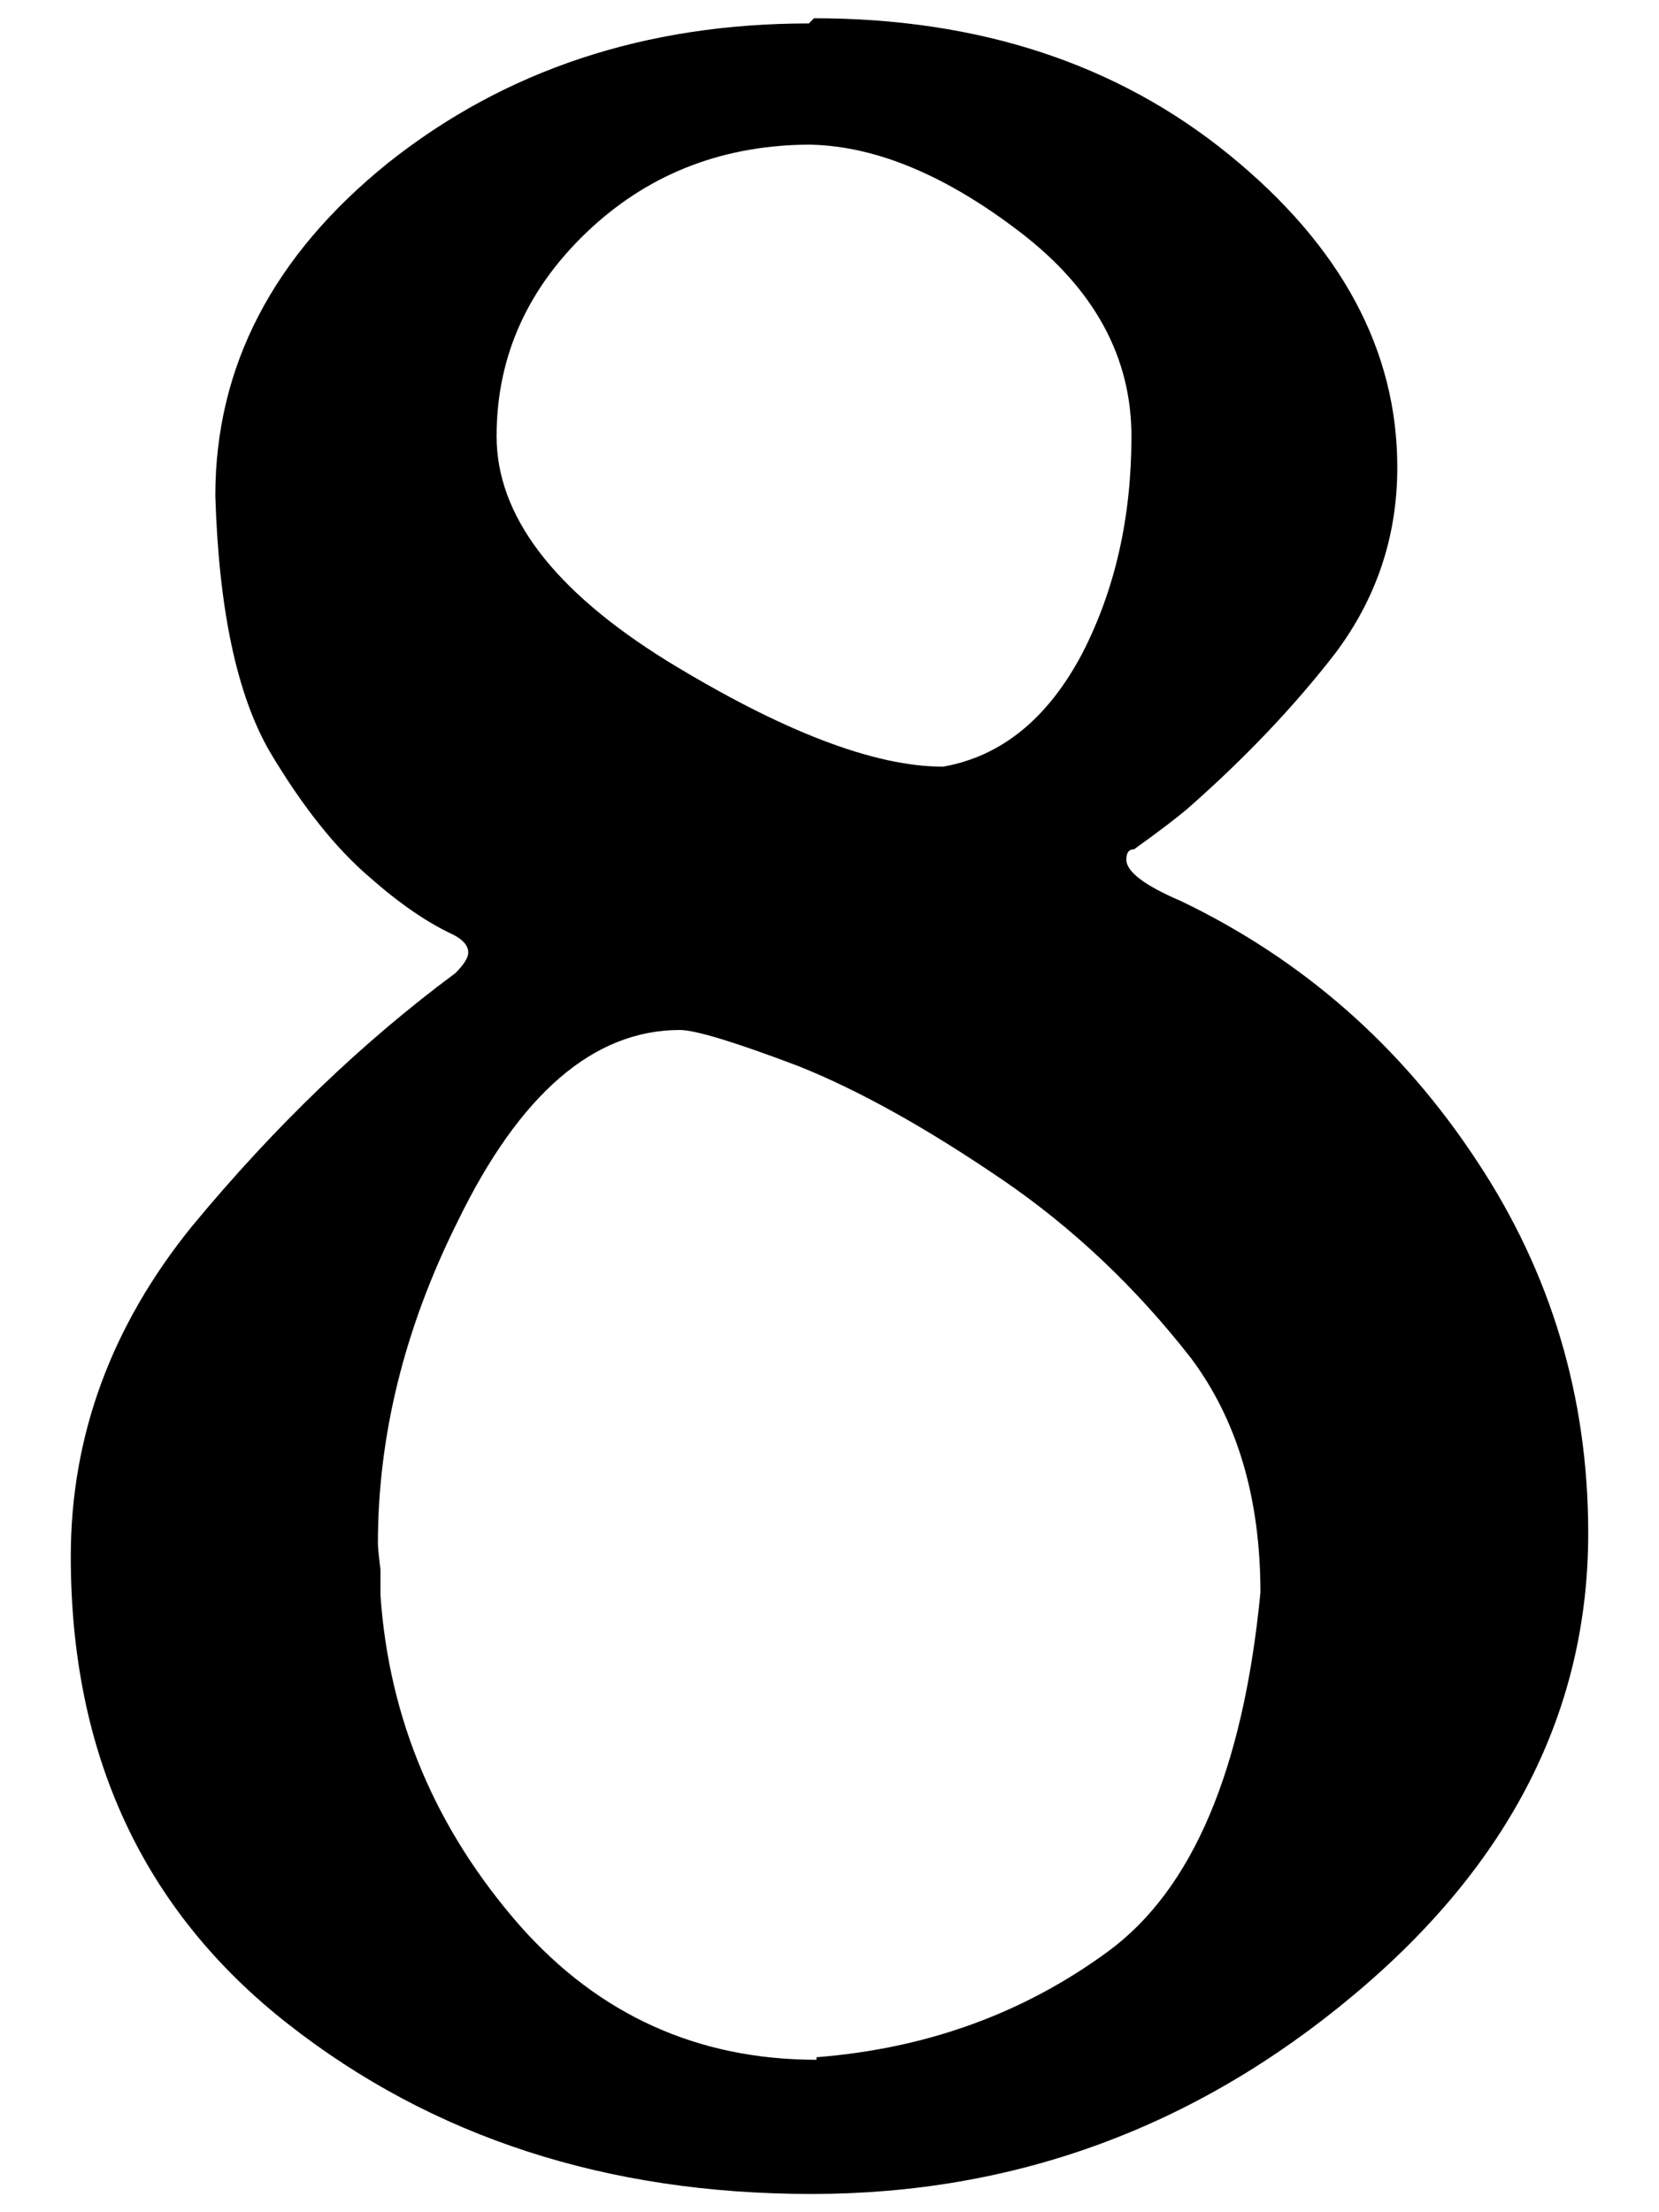 <!-- Generated by IcoMoon.io -->
<svg version="1.1" xmlns="http://www.w3.org/2000/svg" width="24" height="32" viewBox="0 0 24 32">
<title>num8</title>
<path d="M11.701 0.339c-2.364 0-4.393 0.672-6.085 2.016-1.668 1.344-2.501 2.949-2.501 4.816 0.050 1.643 0.311 2.875 0.784 3.696 0.473 0.796 0.958 1.406 1.456 1.829 0.423 0.373 0.821 0.647 1.195 0.821 0.149 0.075 0.224 0.162 0.224 0.261 0 0.075-0.062 0.174-0.187 0.299-1.344 0.996-2.613 2.215-3.808 3.659-1.17 1.444-1.755 3.036-1.755 4.779 0 2.862 1.045 5.115 3.136 6.757s4.617 2.464 7.579 2.464c2.937 0 5.55-0.958 7.84-2.875 2.265-1.892 3.397-4.119 3.397-6.683 0-1.966-0.535-3.758-1.605-5.376-1.095-1.668-2.526-2.924-4.293-3.771-0.523-0.224-0.784-0.423-0.784-0.597 0-0.1 0.037-0.149 0.112-0.149 0.348-0.249 0.61-0.448 0.784-0.597 0.821-0.722 1.531-1.468 2.128-2.24 0.597-0.796 0.896-1.692 0.896-2.688 0-1.692-0.809-3.198-2.427-4.517s-3.621-1.979-6.011-1.979l-0.075 0.075zM11.813 29.795c-1.717 0-3.148-0.647-4.293-1.941-1.22-1.394-1.892-2.987-2.016-4.779 0-0.050 0-0.174 0-0.373-0.025-0.199-0.037-0.324-0.037-0.373 0-1.568 0.386-3.124 1.157-4.667 0.896-1.842 1.966-2.763 3.211-2.763 0.224 0 0.796 0.174 1.717 0.523 0.871 0.348 1.854 0.896 2.949 1.643 1.020 0.697 1.929 1.556 2.725 2.576 0.672 0.896 1.008 2.028 1.008 3.397-0.249 2.564-0.983 4.293-2.203 5.189s-2.626 1.406-4.219 1.531v0.037zM11.739 2.093c0.946 0.025 1.954 0.448 3.024 1.269s1.605 1.804 1.605 2.949c0 1.17-0.236 2.215-0.709 3.136-0.498 0.946-1.17 1.493-2.016 1.643-0.996 0-2.327-0.51-3.995-1.531-1.643-1.020-2.464-2.103-2.464-3.248 0-1.17 0.46-2.178 1.381-3.024 0.871-0.796 1.929-1.195 3.173-1.195z"></path>
</svg>
